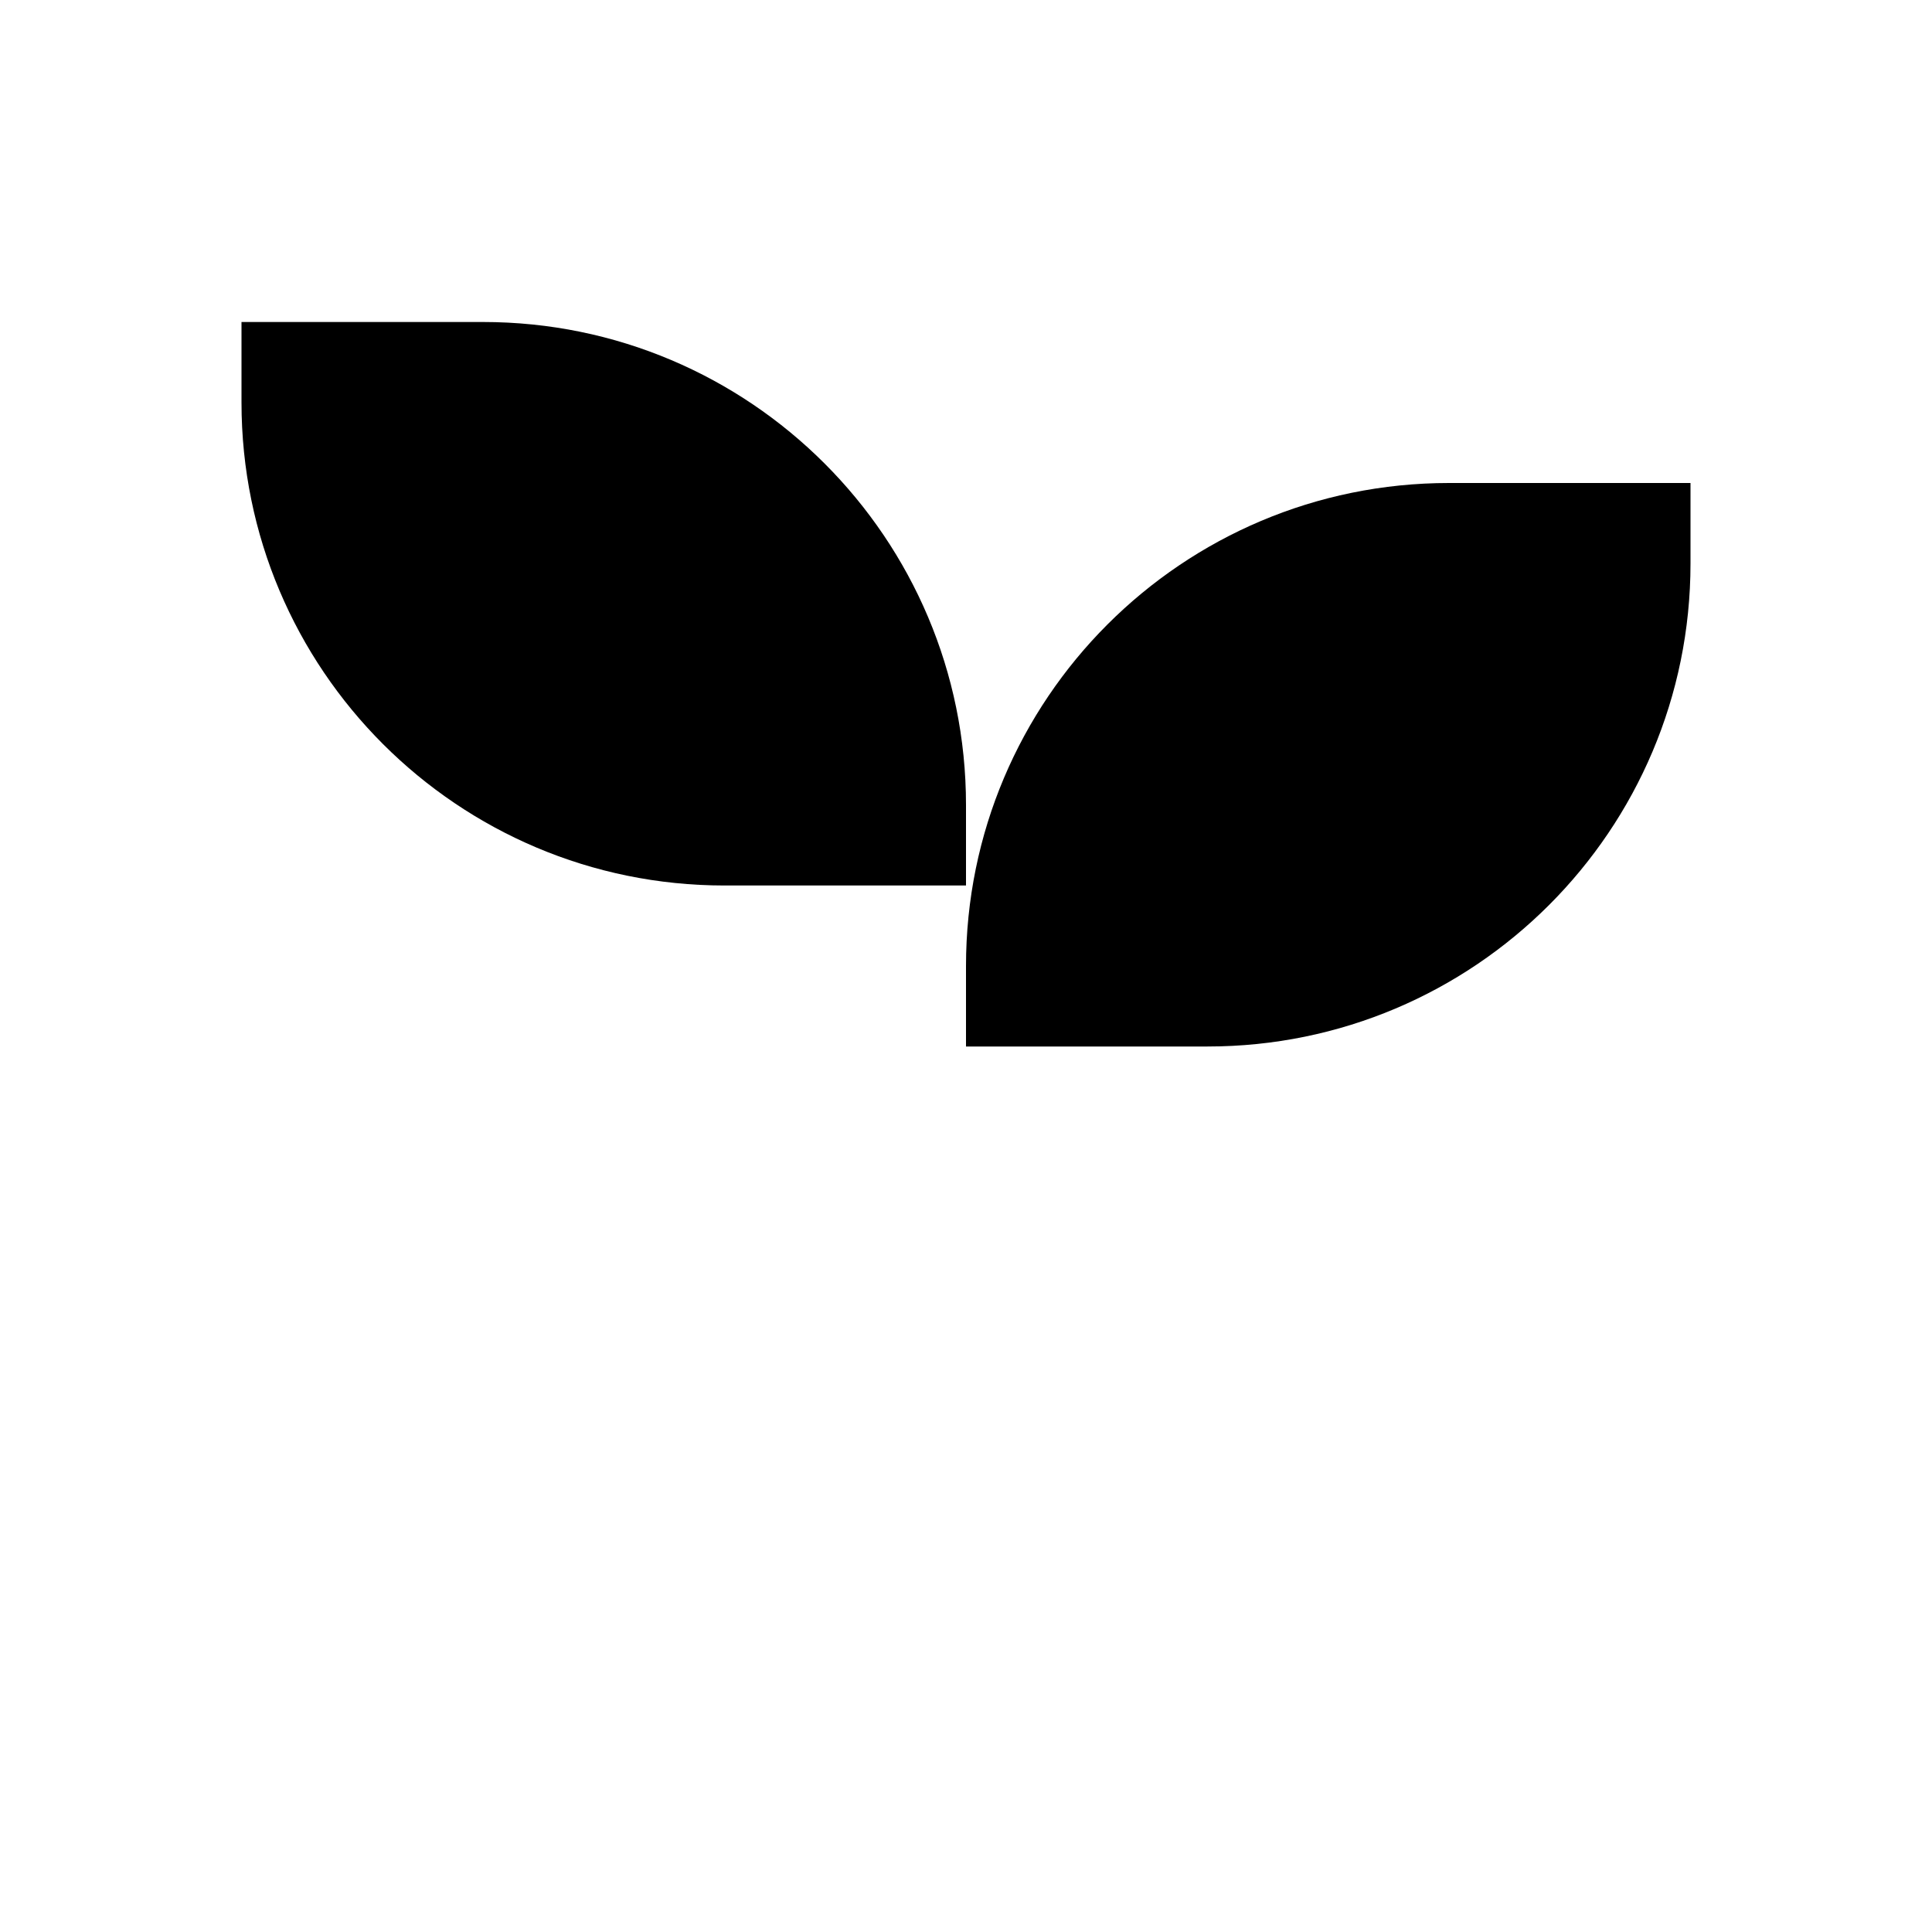 <svg viewBox="0 0 24 24" xmlns="http://www.w3.org/2000/svg"><path d="M12 12V20"/><path d="M12 12V13H15C18.314 13 21 10.314 21 7V6H18C14.686 6 12 8.686 12 12Z"/><path d="M12 10V11H9C5.686 11 3 8.314 3 5V4H6C9.314 4 12 6.686 12 10Z"/></svg>